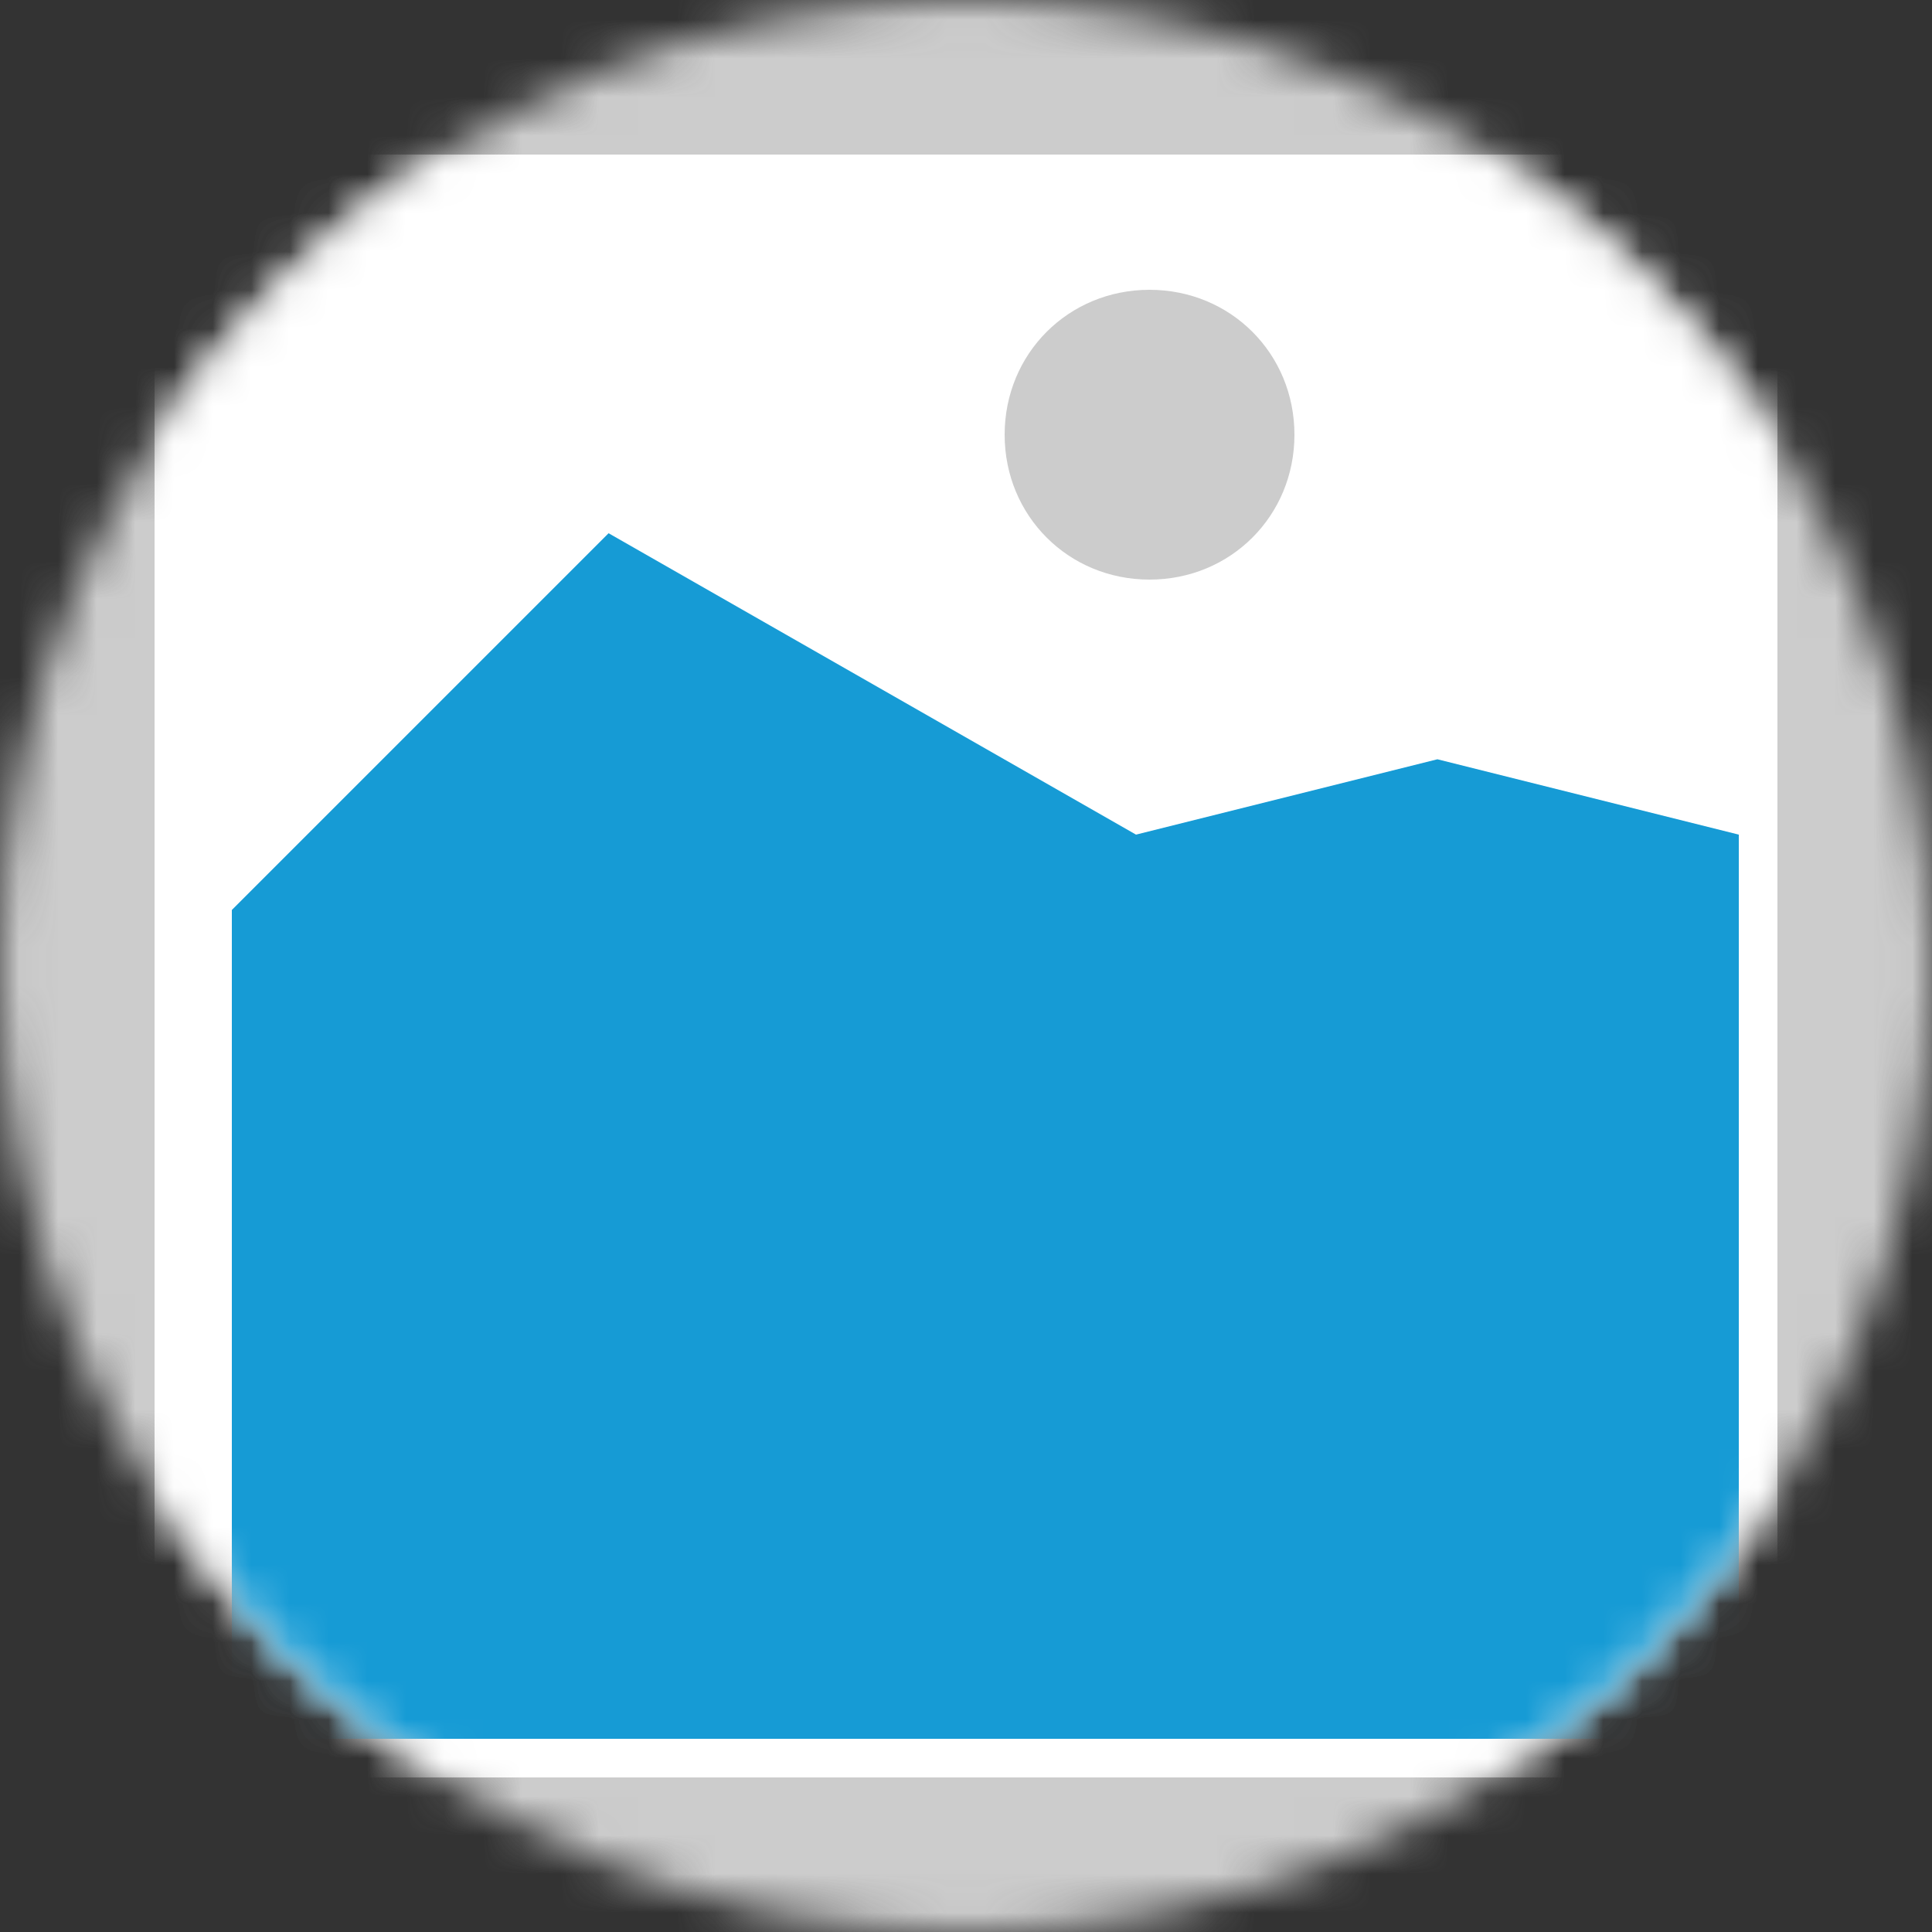﻿<?xml version="1.0" encoding="utf-8"?>
<svg version="1.1" xmlns:xlink="http://www.w3.org/1999/xlink" width="50px" height="50px" xmlns="http://www.w3.org/2000/svg">
  <rect width="100%" height="100%" fill="#333333" stroke="none"/>
  <defs>
    <mask fill="white" id="clip21">
      <path d="M 1207 695  C 1193.125 695  1182 683.875  1182 670  L 1182 670  C 1182 656.125  1193.125 645  1207 645  L 1207 645  C 1220.875 645  1232 656.125  1232 670  L 1232 670  C 1232 683.875  1220.875 695  1207 695  " fill-rule="evenodd" />
    </mask>
  </defs>
  <g transform="matrix(1 0 0 1 -1182 -645 )">
    <path d="M 1182 645  L 1232 645  L 1232 695  L 1182 695  L 1182 645  " fill-rule="nonzero" fill="#cccccc" stroke="none" mask="url(#clip21)" />
    <path d="M 1186 649  L 1228 649  L 1228 691  L 1186 691  L 1186 649  " fill-rule="nonzero" fill="#ffffff" stroke="none" mask="url(#clip21)" />
    <path d="M 1211.75 660  C 1209.65 660  1208 658.35  1208 656.25  C 1208 654.15  1209.65 652.5  1211.75 652.5  C 1213.85 652.5  1215.5 654.15  1215.5 656.25  C 1215.5 658.35  1213.85 660  1211.75 660  " fill-rule="nonzero" fill="#cccccc" stroke="none" mask="url(#clip21)" />
    <path d="M 1188 690  L 1188 668.55  L 1197.75 658.8  L 1211.4 666.6  L 1219.2 664.65  L 1227 666.6  L 1227 690  L 1188 690  " fill-rule="nonzero" fill="#169bd5" stroke="none" mask="url(#clip21)" />
  </g>
</svg>